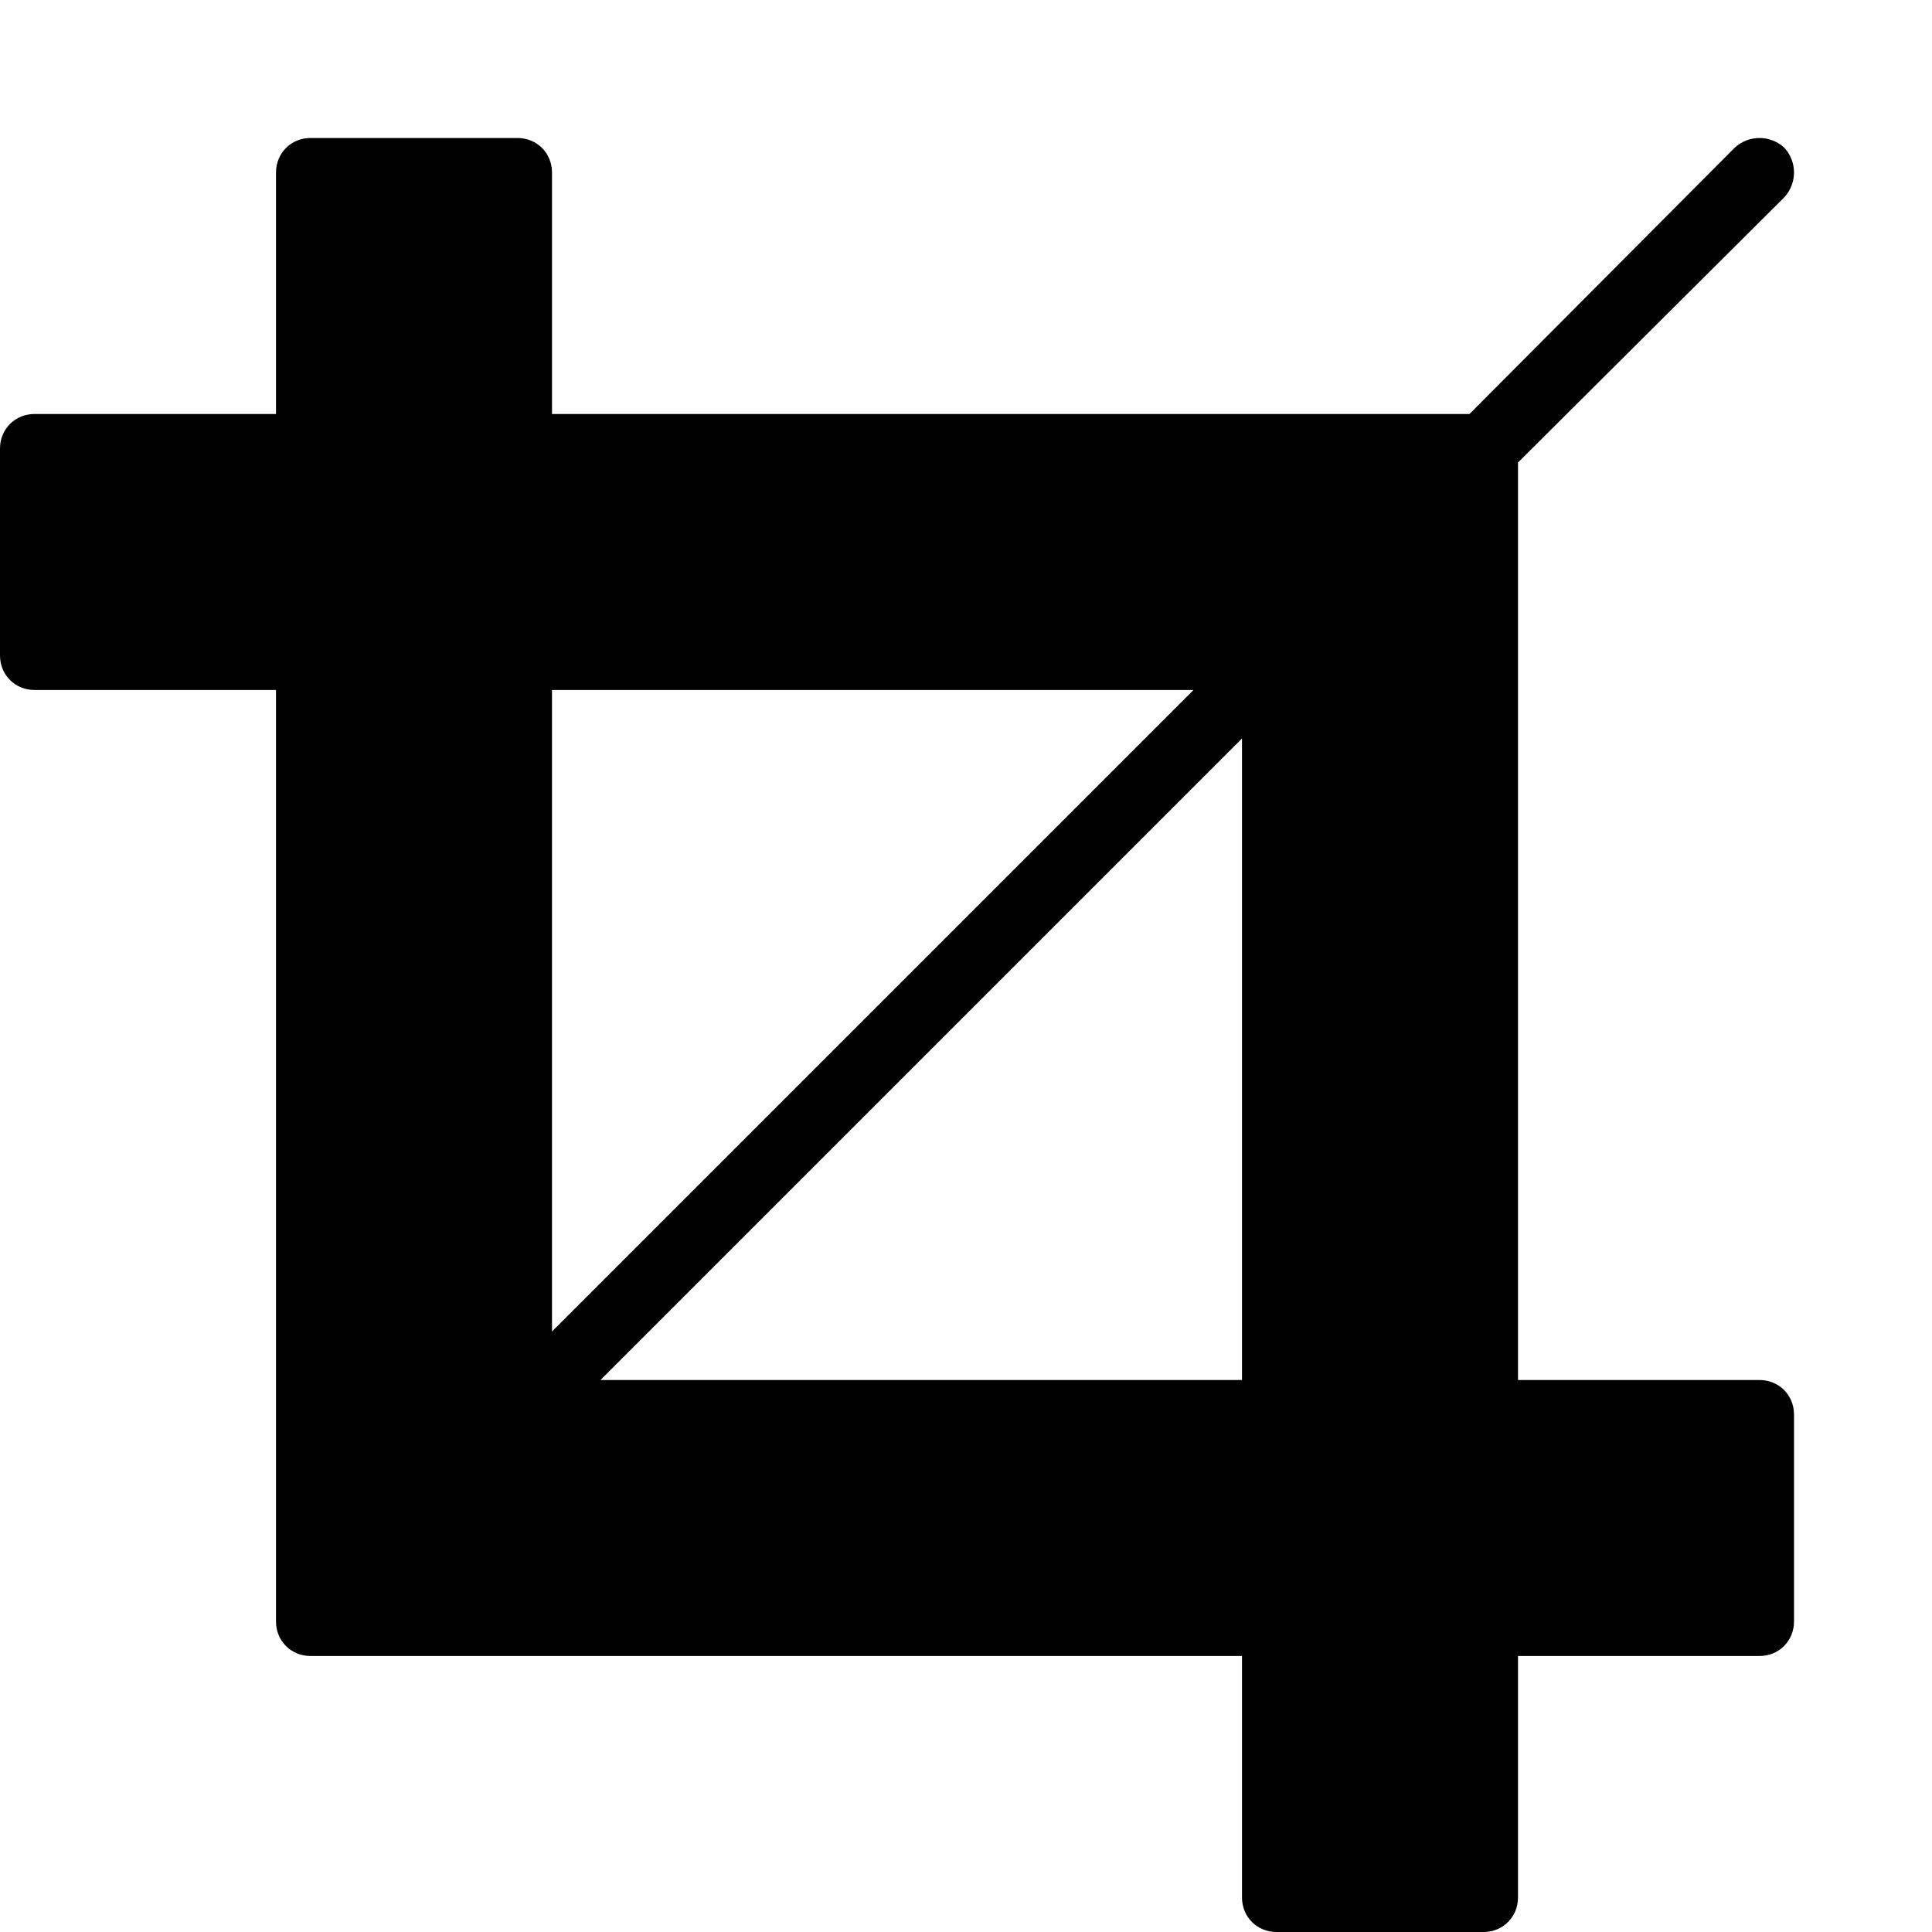 <svg viewBox="0 0 1792 1792" xmlns="http://www.w3.org/2000/svg" fill="currentColor"><path d="M557 1280h595V685zm-45-45l595-595H512v595zm1152 77v192c0 18-14 32-32 32h-224v224c0 18-14 32-32 32h-192c-18 0-32-14-32-32v-224H288c-18 0-32-14-32-32V640H32c-18 0-32-14-32-32V416c0-18 14-32 32-32h224V160c0-18 14-32 32-32h192c18 0 32 14 32 32v224h851l246-247c13-12 33-12 46 0 12 13 12 33 0 46l-247 246v851h224c18 0 32 14 32 32z"/></svg>